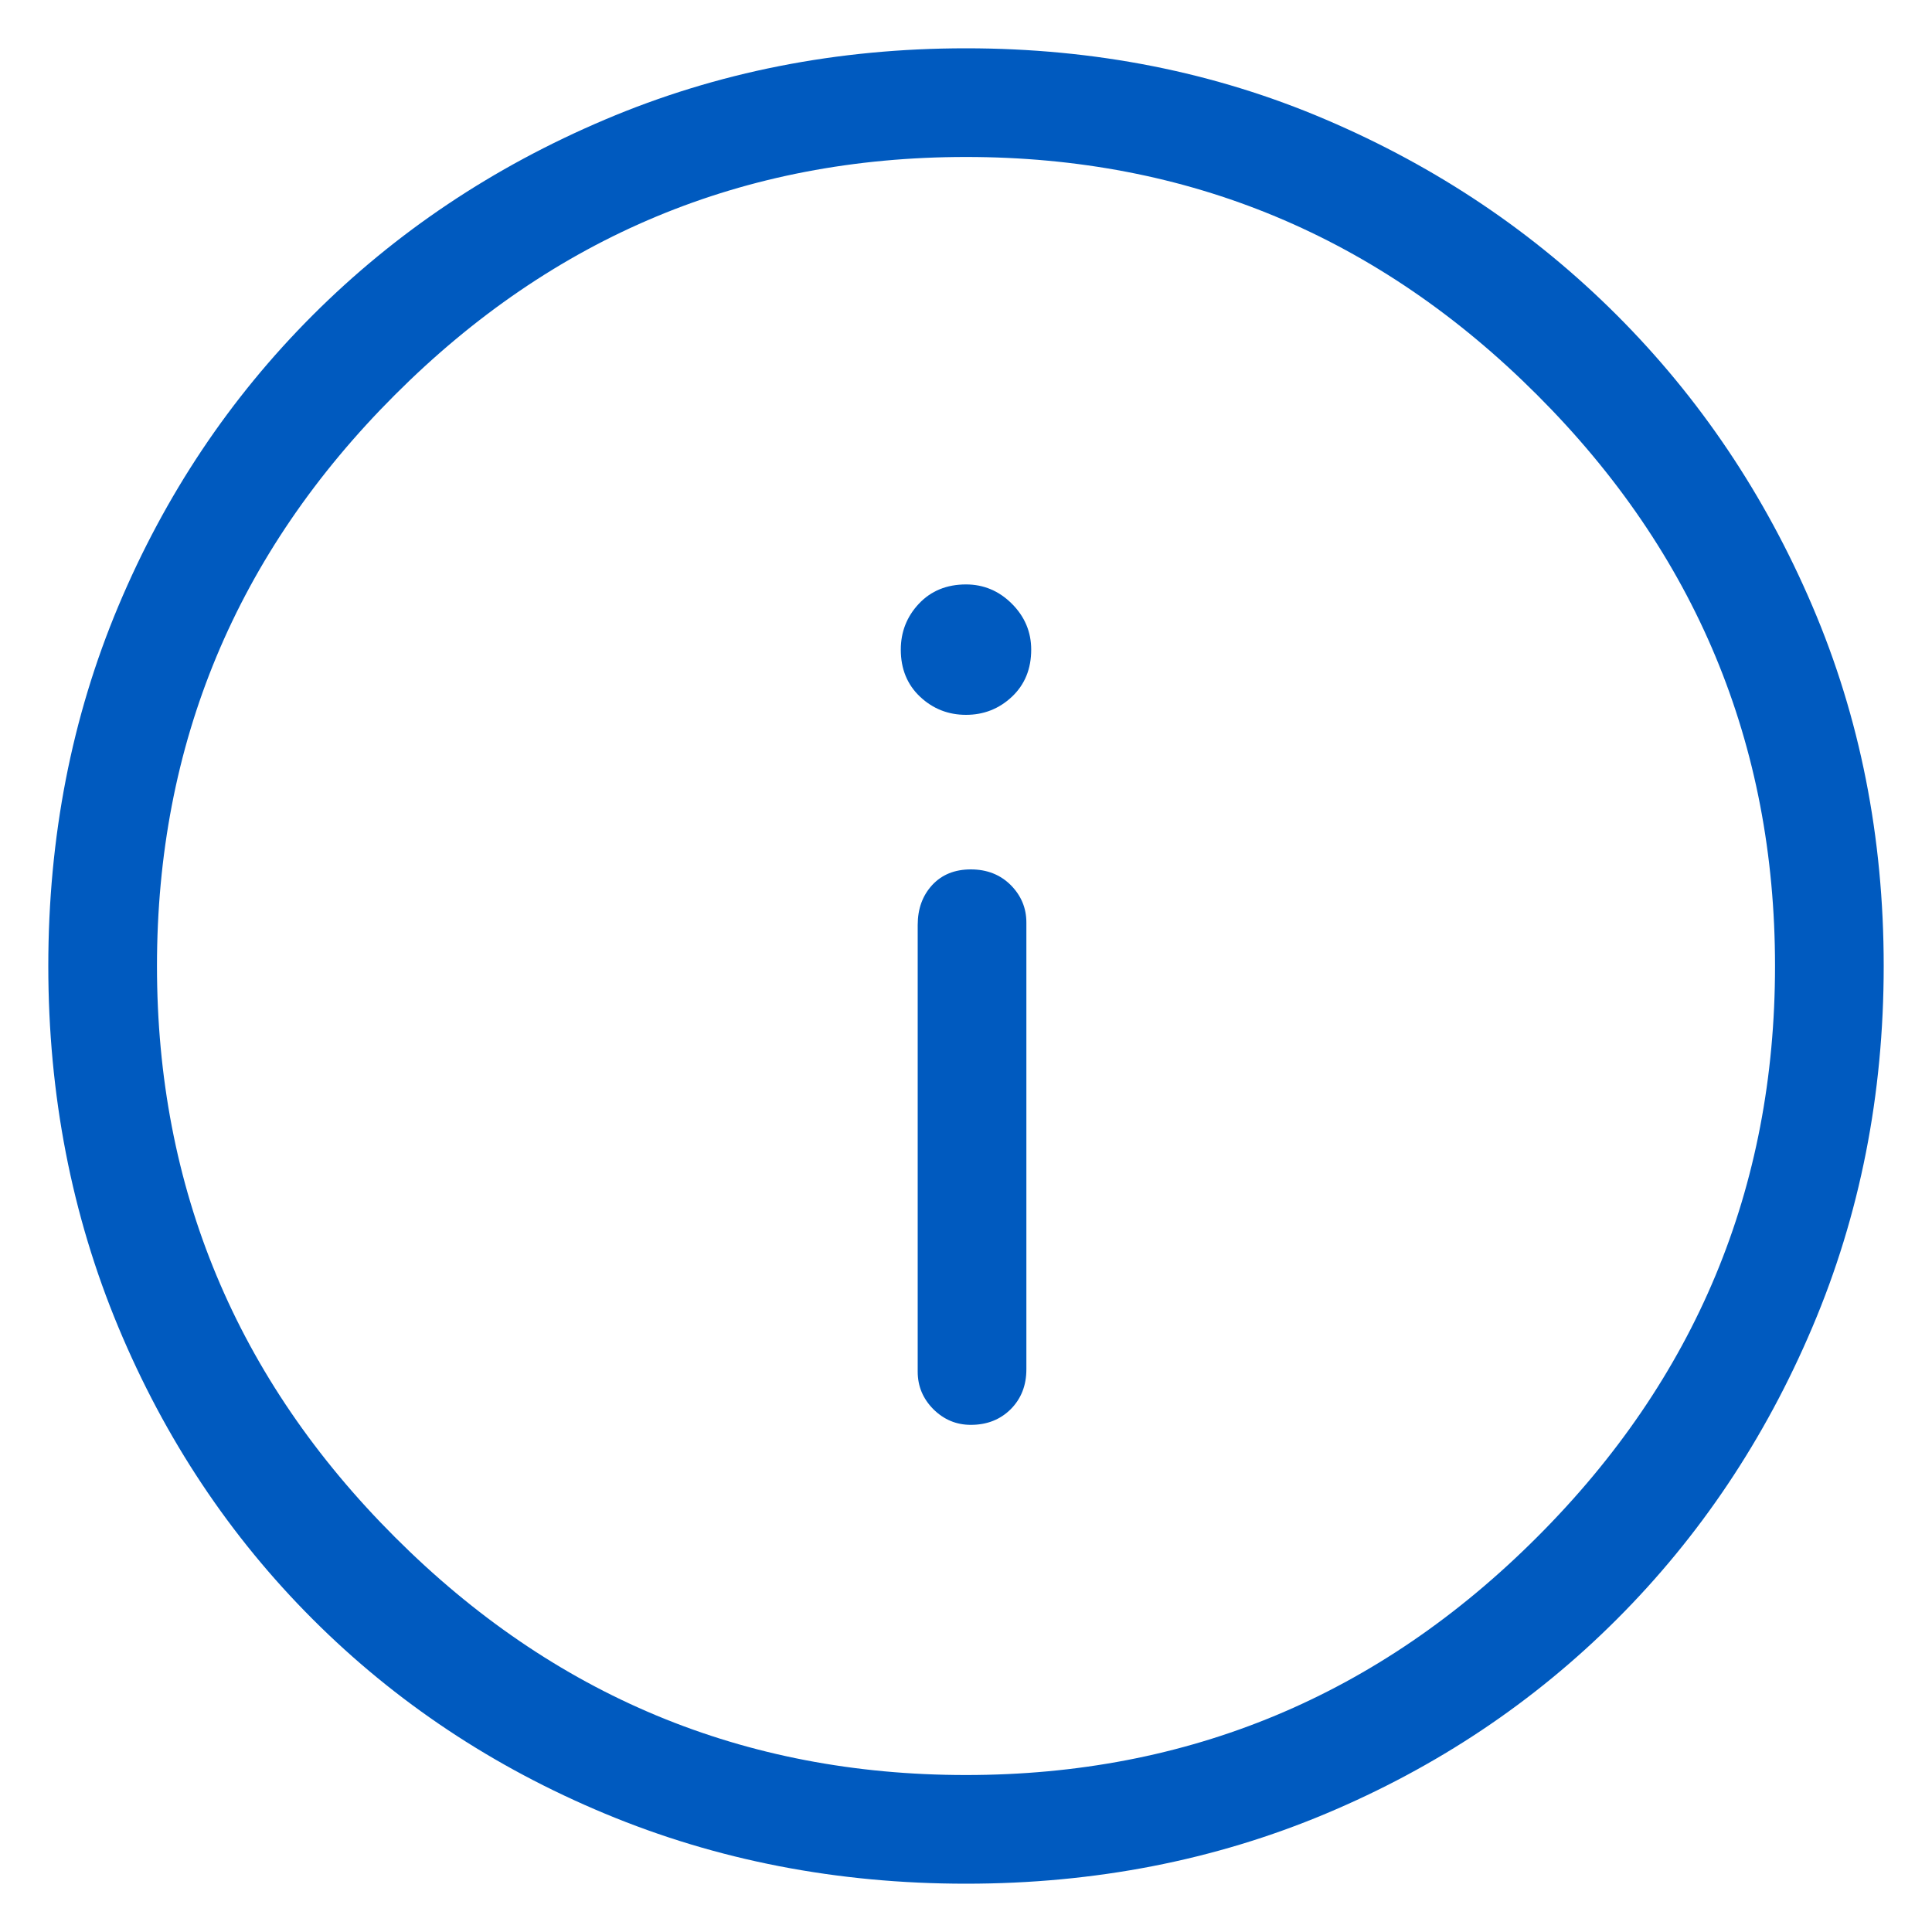 <svg width="20" height="20" viewBox="0 0 20 20" fill="none" xmlns="http://www.w3.org/2000/svg">
<path d="M10.05 14.75C10.217 14.75 10.354 14.696 10.463 14.588C10.571 14.479 10.625 14.342 10.625 14.175V9.55C10.625 9.4 10.571 9.271 10.463 9.162C10.354 9.054 10.217 9 10.05 9C9.883 9 9.75 9.054 9.65 9.162C9.55 9.271 9.5 9.408 9.5 9.575V14.2C9.5 14.35 9.554 14.479 9.662 14.588C9.771 14.696 9.9 14.75 10.05 14.75ZM10 7.4C10.183 7.4 10.342 7.338 10.475 7.213C10.608 7.088 10.675 6.925 10.675 6.725C10.675 6.542 10.608 6.383 10.475 6.25C10.342 6.117 10.183 6.05 10 6.05C9.8 6.05 9.637 6.117 9.512 6.25C9.387 6.383 9.325 6.542 9.325 6.725C9.325 6.925 9.392 7.088 9.525 7.213C9.658 7.338 9.817 7.4 10 7.4ZM10 19.5C8.667 19.5 7.421 19.258 6.263 18.775C5.104 18.292 4.096 17.621 3.237 16.762C2.379 15.904 1.708 14.896 1.225 13.738C0.742 12.579 0.5 11.333 0.5 10C0.5 8.667 0.742 7.425 1.225 6.275C1.708 5.125 2.379 4.121 3.237 3.263C4.096 2.404 5.104 1.729 6.263 1.238C7.421 0.746 8.667 0.5 10 0.5C11.333 0.5 12.575 0.746 13.725 1.238C14.875 1.729 15.879 2.404 16.738 3.263C17.596 4.121 18.271 5.125 18.762 6.275C19.254 7.425 19.5 8.667 19.5 10C19.5 11.333 19.254 12.579 18.762 13.738C18.271 14.896 17.596 15.904 16.738 16.762C15.879 17.621 14.875 18.292 13.725 18.775C12.575 19.258 11.333 19.5 10 19.5ZM10 18.375C12.3 18.375 14.271 17.554 15.912 15.912C17.554 14.271 18.375 12.3 18.375 10C18.375 7.7 17.554 5.729 15.912 4.088C14.271 2.446 12.3 1.625 10 1.625C7.7 1.625 5.729 2.446 4.088 4.088C2.446 5.729 1.625 7.7 1.625 10C1.625 12.3 2.446 14.271 4.088 15.912C5.729 17.554 7.7 18.375 10 18.375Z" fill="#005ABF"/>
</svg>
